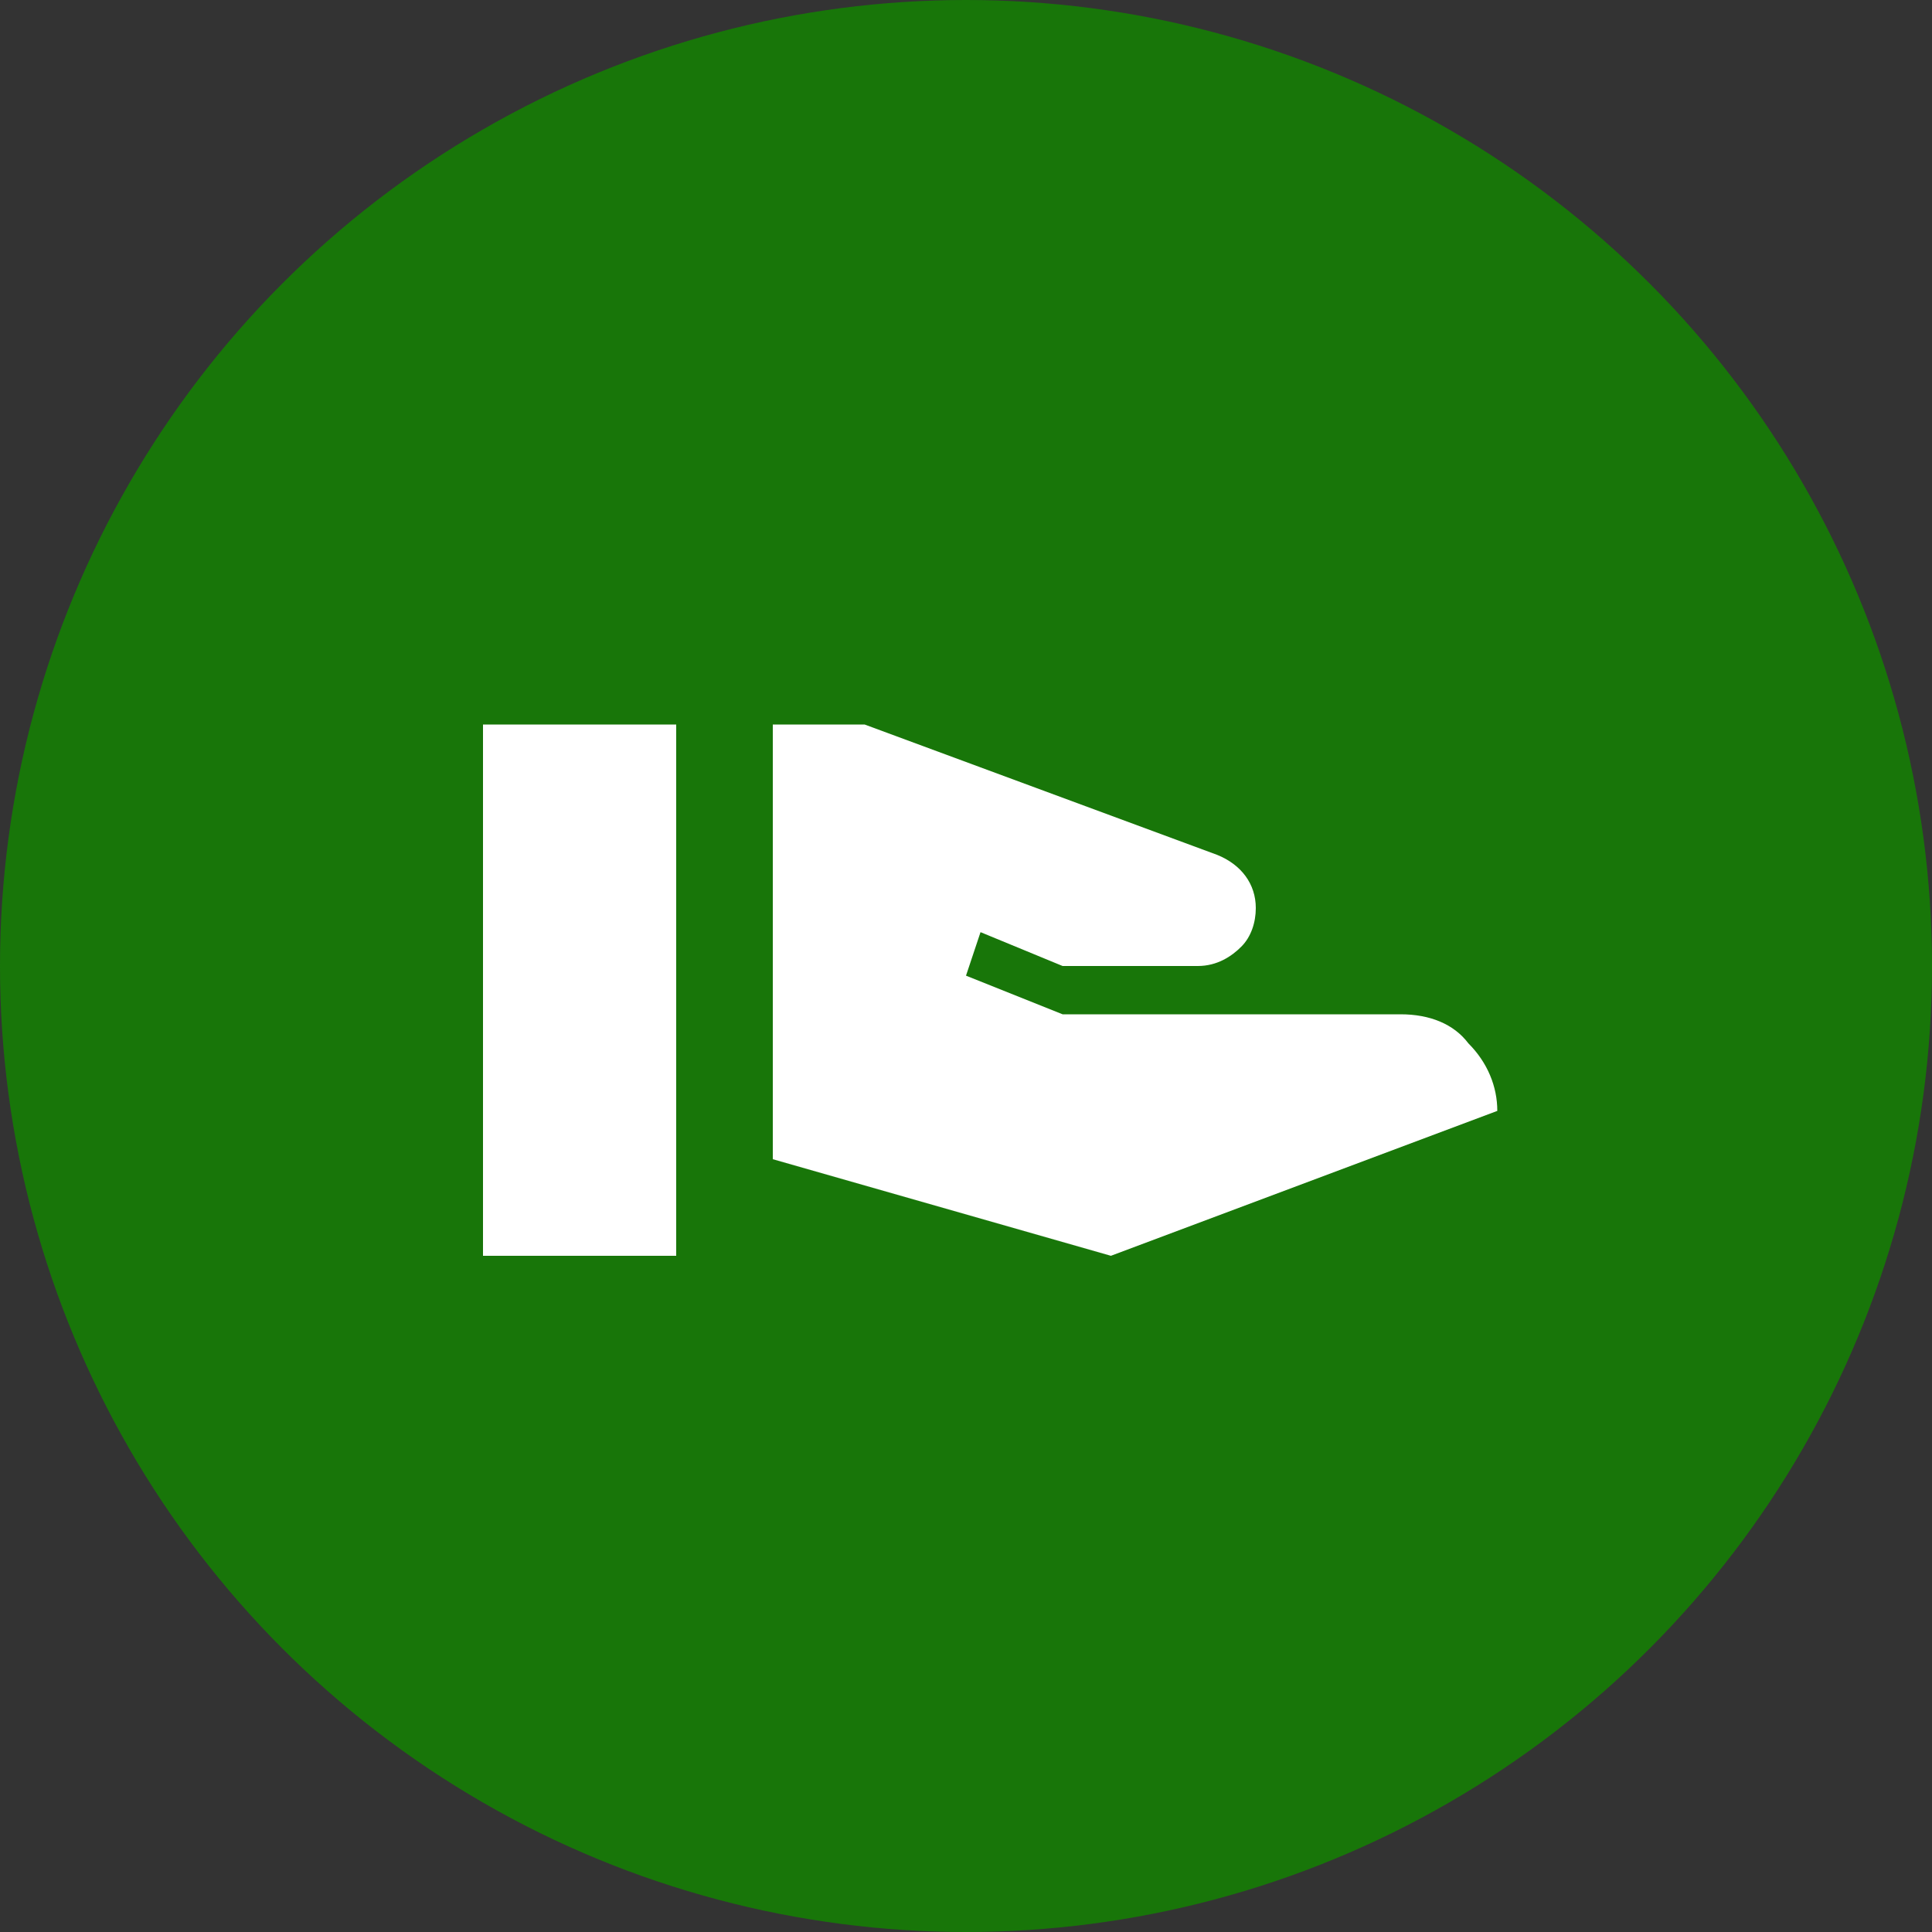 <svg width="25" height="25" viewBox="0 0 25 25" fill="none" xmlns="http://www.w3.org/2000/svg">
<rect x="0" y="0" width="25" height="25" fill="#333333" stroke="none"/>
<circle cx="12.5" cy="12.5" r="12.5" fill="#187609"/>
<path d="M18.125 13.125C18.5 13.125 18.812 13.25 19 13.5C19.25 13.75 19.375 14.062 19.375 14.375L14.375 16.25L10 15V9.375H11.188L15.75 11.062C16.062 11.188 16.25 11.438 16.25 11.75C16.25 11.938 16.188 12.125 16.062 12.25C15.938 12.375 15.75 12.5 15.5 12.5H13.75L12.688 12.062L12.5 12.625L13.75 13.125H18.125ZM6.25 9.375H8.75V16.25H6.25V9.375Z" fill="white"/>
</svg>
